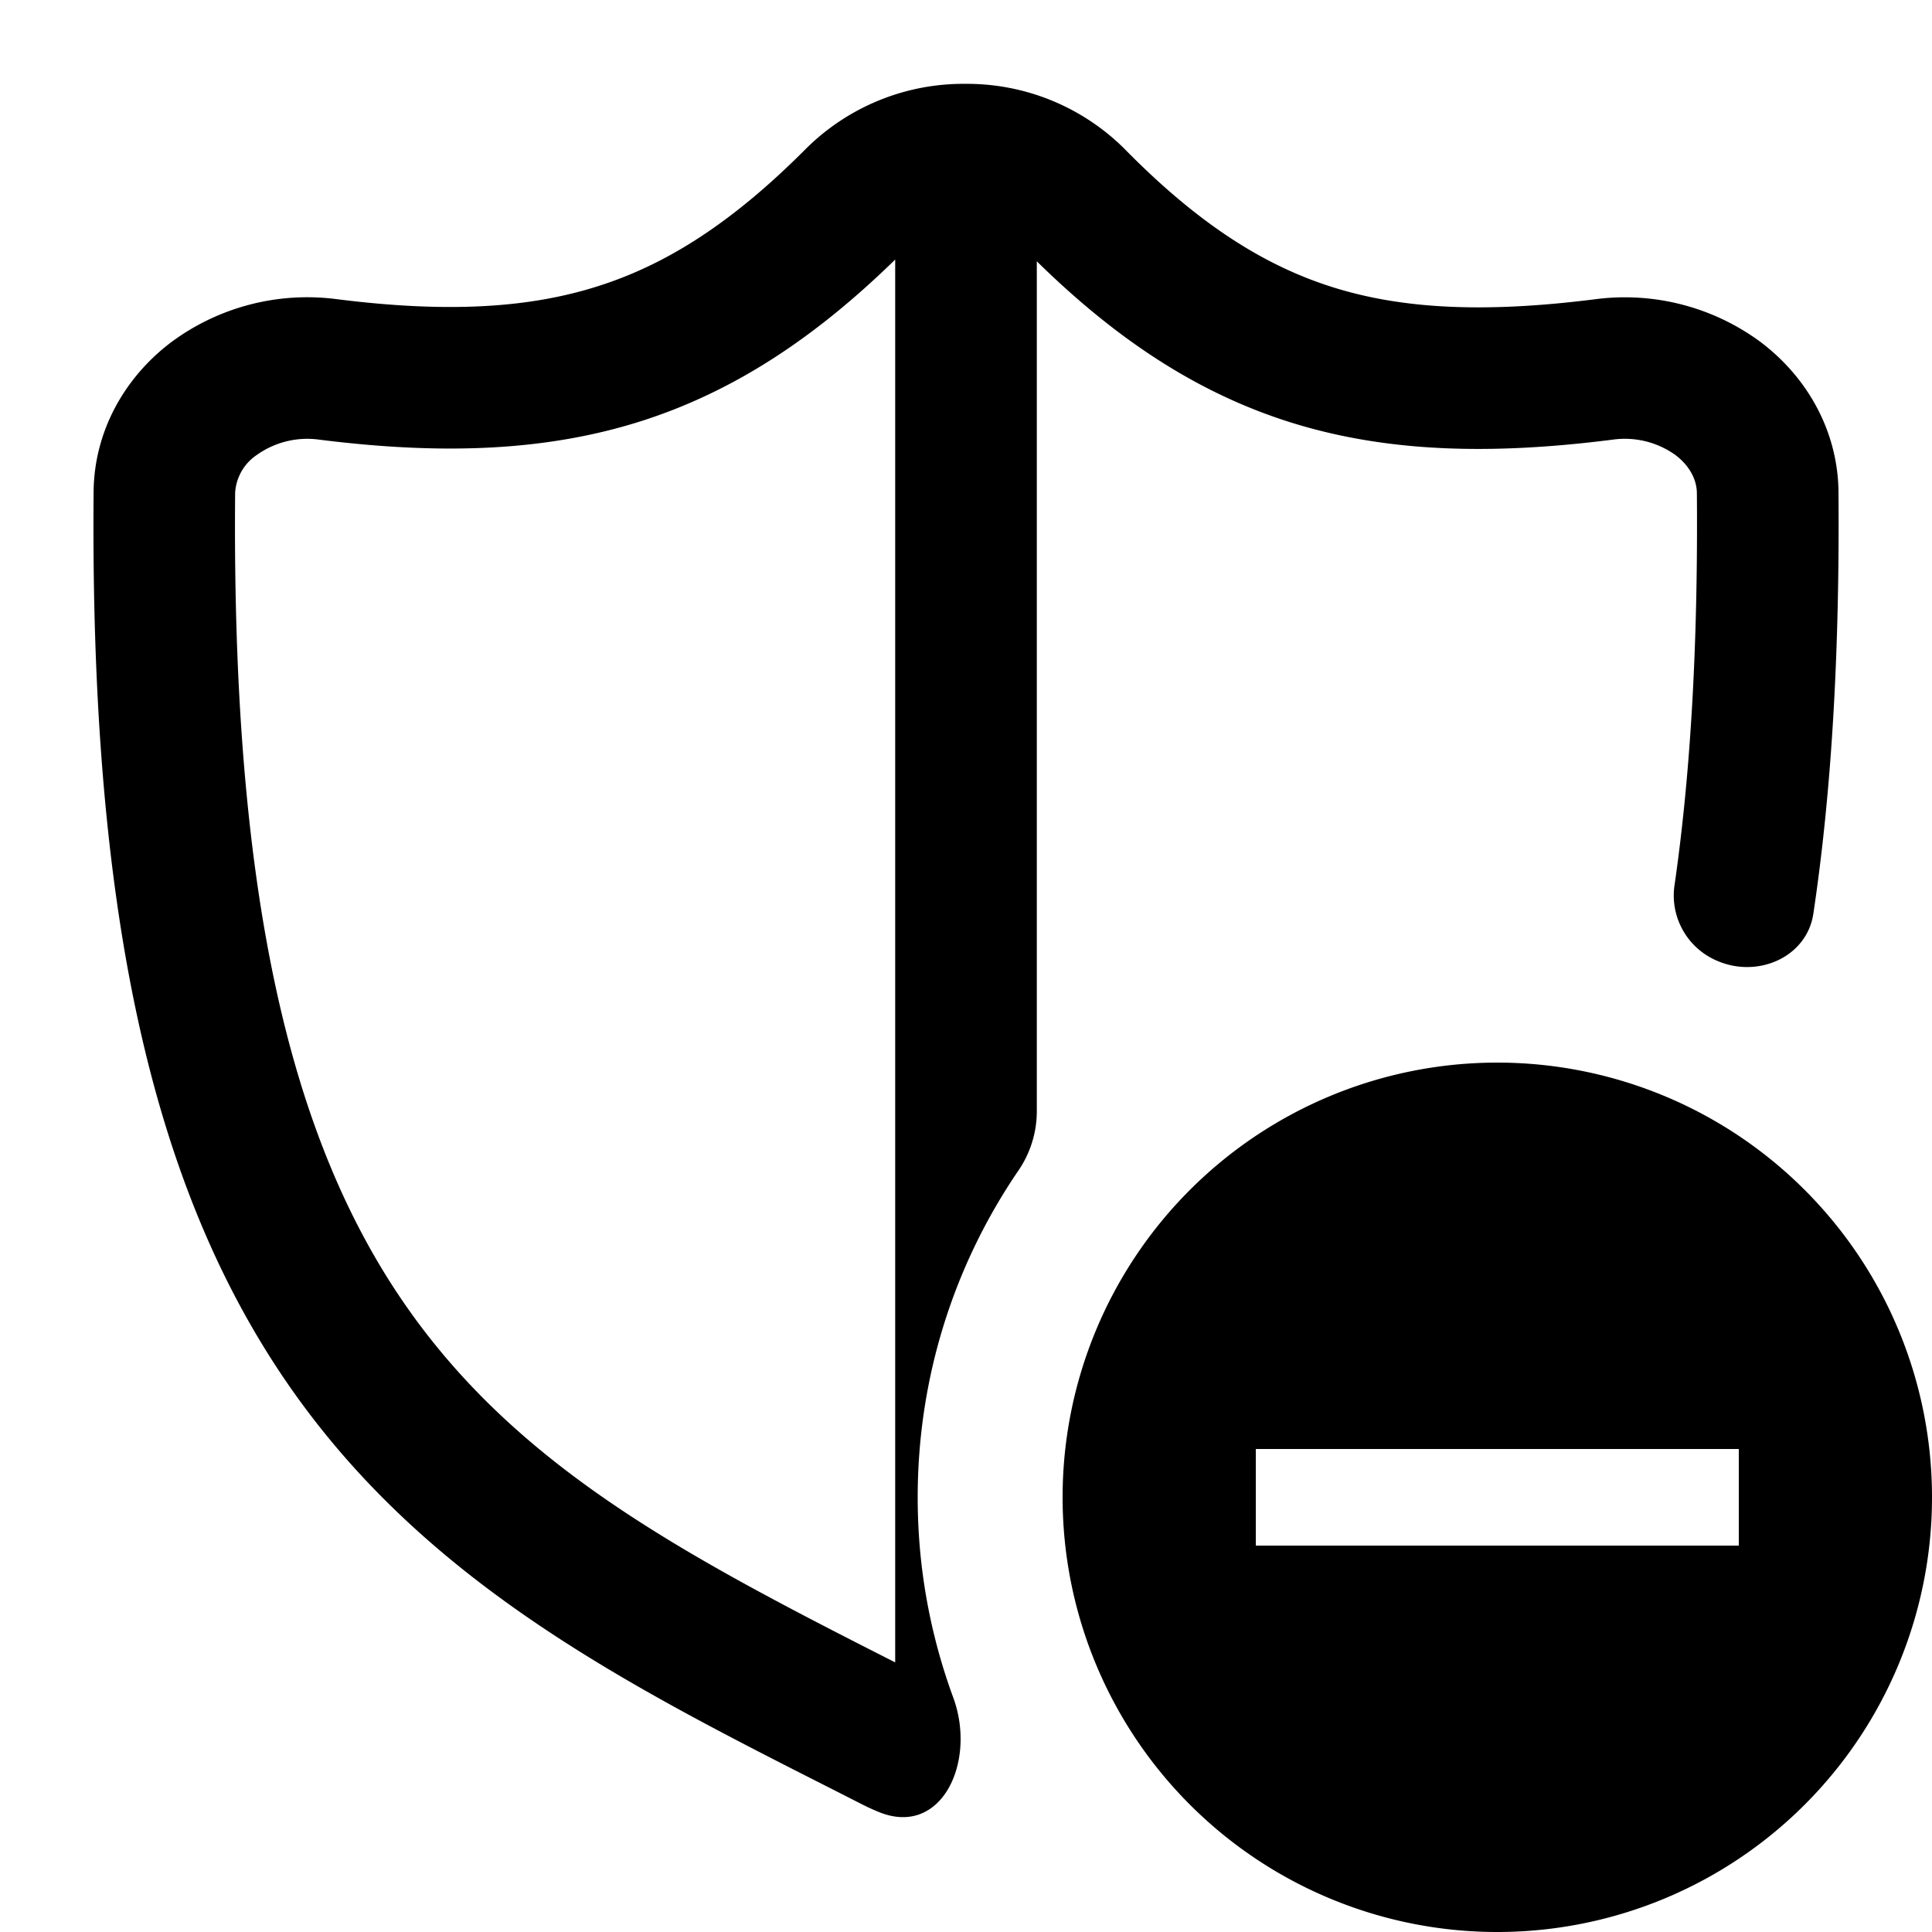 <svg fill="none" viewBox="0 0 20 20" xmlns="http://www.w3.org/2000/svg">
  <g fill="#000" fill-rule="evenodd" clip-path="url(#Shield-Disabled-20_svg__a)" clip-rule="evenodd">
    <path d="M15.5 20a4.5 4.5 0 1 0 0-9 4.5 4.5 0 0 0 0 9Zm2.5-5h-5v1h5v-1Z"/>
    <path d="M9.997.868a2.312 2.312 0 0 0-1.645.663c-.773.779-1.456 1.207-2.157 1.43-.703.225-1.545.283-2.708.136a2.364 2.364 0 0 0-1.71.442c-.49.368-.803.929-.808 1.553-.037 4.32.594 7.117 1.941 9.132 1.423 2.128 3.542 3.202 5.74 4.315l.275.14c.057.029.114.055.173.079.652.266 1.013-.524.77-1.185A5.988 5.988 0 0 1 9.5 15.5c0-1.25.382-2.41 1.034-3.37a1.09 1.09 0 0 0 .199-.613V2.705c.859.844 1.708 1.382 2.645 1.673.972.301 2.04.336 3.318.173a.9.9 0 0 1 .646.158c.16.12.223.27.224.395.013 1.595-.068 2.936-.234 4.078a.734.734 0 0 0 .458.77c.417.173.916-.048.982-.495.188-1.256.273-2.697.26-4.365-.006-.625-.32-1.186-.81-1.554a2.365 2.365 0 0 0-1.711-.44c-1.156.146-1.996.098-2.699-.12-.703-.218-1.392-.643-2.173-1.439A2.31 2.31 0 0 0 9.997.868Zm-.73 1.819v14.522c-2.228-1.13-3.968-2.05-5.139-3.8-1.106-1.654-1.73-4.1-1.694-8.305a.507.507 0 0 1 .224-.394.9.9 0 0 1 .645-.159c1.294.163 2.366.117 3.339-.193.934-.299 1.775-.841 2.625-1.671Z"/>
  </g>
  <defs>
    <clipPath id="Shield-Disabled-20_svg__a">
      <path fill="#fff" d="M0 0h20v20H0z"/>
    </clipPath>
  </defs>
</svg>

